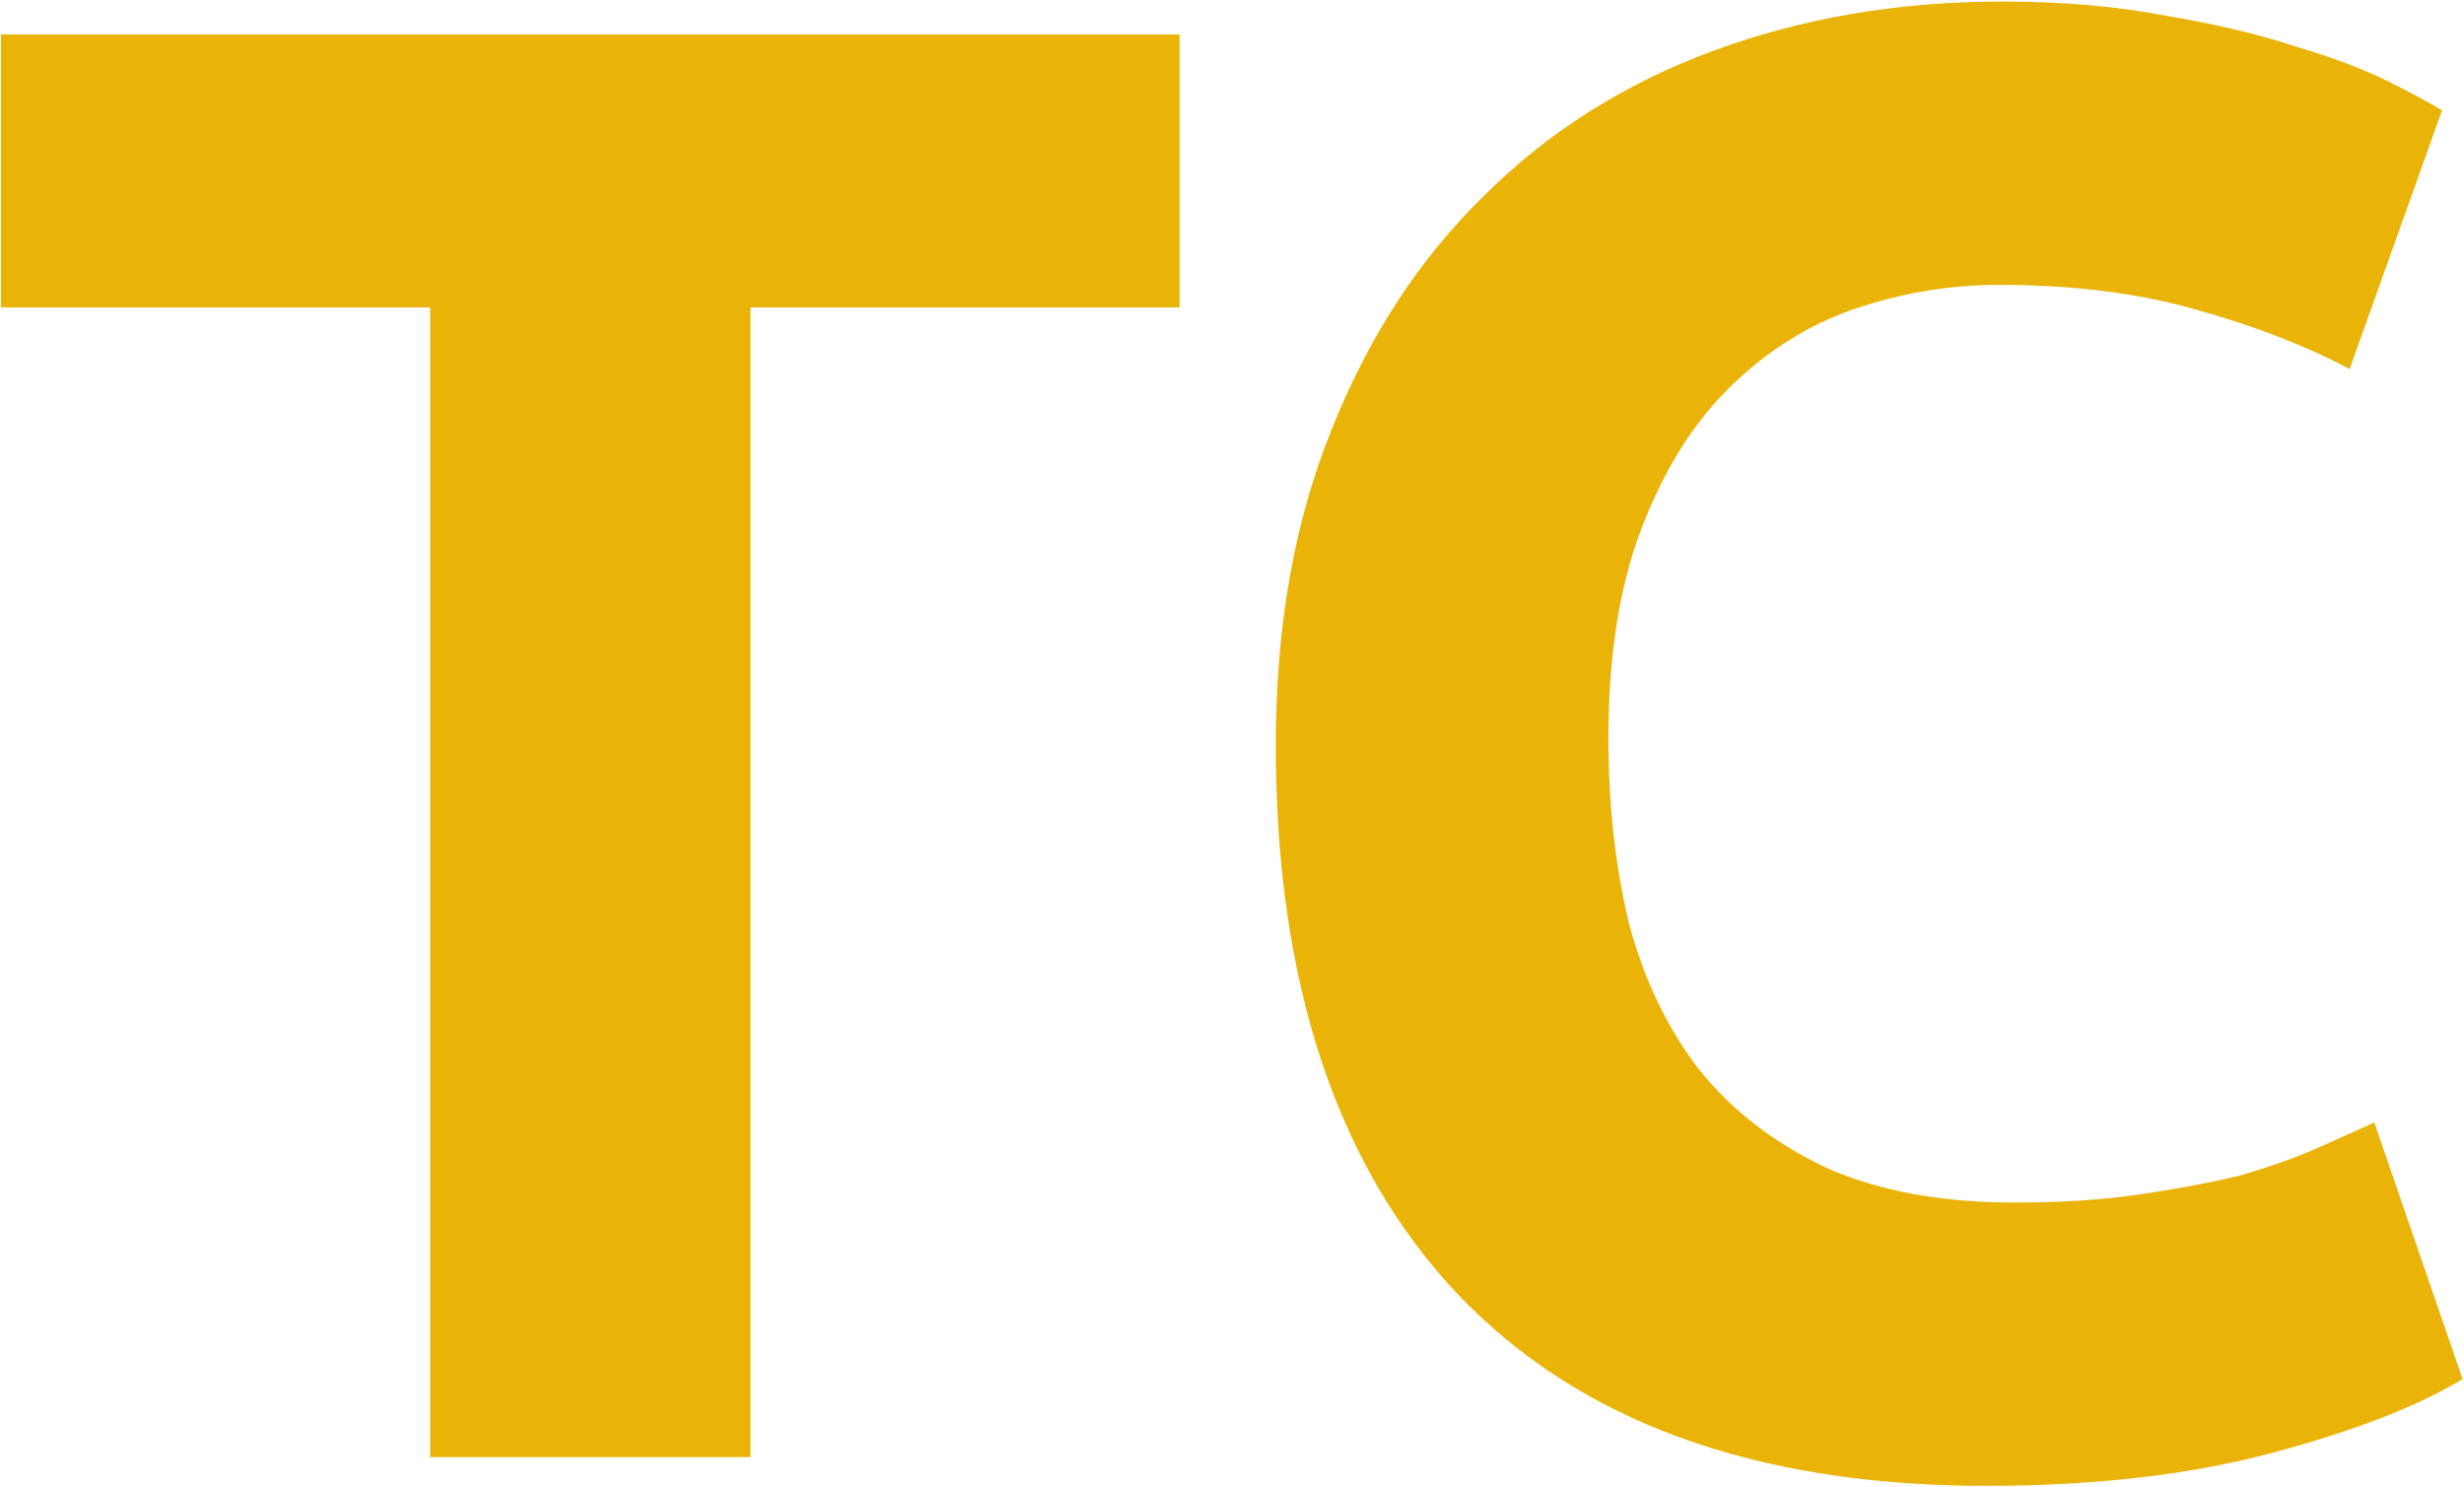 <svg width="492" height="297" viewBox="0 0 492 297" fill="none" xmlns="http://www.w3.org/2000/svg">
<path d="M235.54 6.87V61.4H149.85V291H85.89V61.4H0.2V6.87H235.54ZM396.596 296.74C350.403 296.74 315.143 283.893 290.816 258.2C266.763 232.507 254.736 196.017 254.736 148.73C254.736 125.223 258.426 104.313 265.806 86C273.186 67.413 283.3 51.833 296.146 39.26C308.993 26.413 324.3 16.71 342.066 10.15C359.833 3.59 379.103 0.31 399.876 0.31C411.903 0.31 422.836 1.267 432.676 3.18C442.516 4.82 451.126 6.87 458.506 9.33C465.886 11.517 472.036 13.84 476.956 16.3C481.876 18.76 485.43 20.673 487.616 22.04L469.166 73.7C460.42 69.053 450.17 65.09 438.416 61.81C426.936 58.53 413.816 56.89 399.056 56.89C389.216 56.89 379.513 58.53 369.946 61.81C360.653 65.09 352.316 70.42 344.936 77.8C337.83 84.907 332.09 94.2 327.716 105.68C323.343 117.16 321.156 131.1 321.156 147.5C321.156 160.62 322.523 172.92 325.256 184.4C328.263 195.607 332.91 205.31 339.196 213.51C345.756 221.71 354.23 228.27 364.616 233.19C375.003 237.837 387.576 240.16 402.336 240.16C411.63 240.16 419.966 239.613 427.346 238.52C434.726 237.427 441.286 236.197 447.026 234.83C452.766 233.19 457.823 231.413 462.196 229.5C466.57 227.587 470.533 225.81 474.086 224.17L491.716 275.42C482.696 280.887 469.986 285.807 453.586 290.18C437.186 294.553 418.19 296.74 396.596 296.74Z" fill="#EAB308"/>
</svg>
